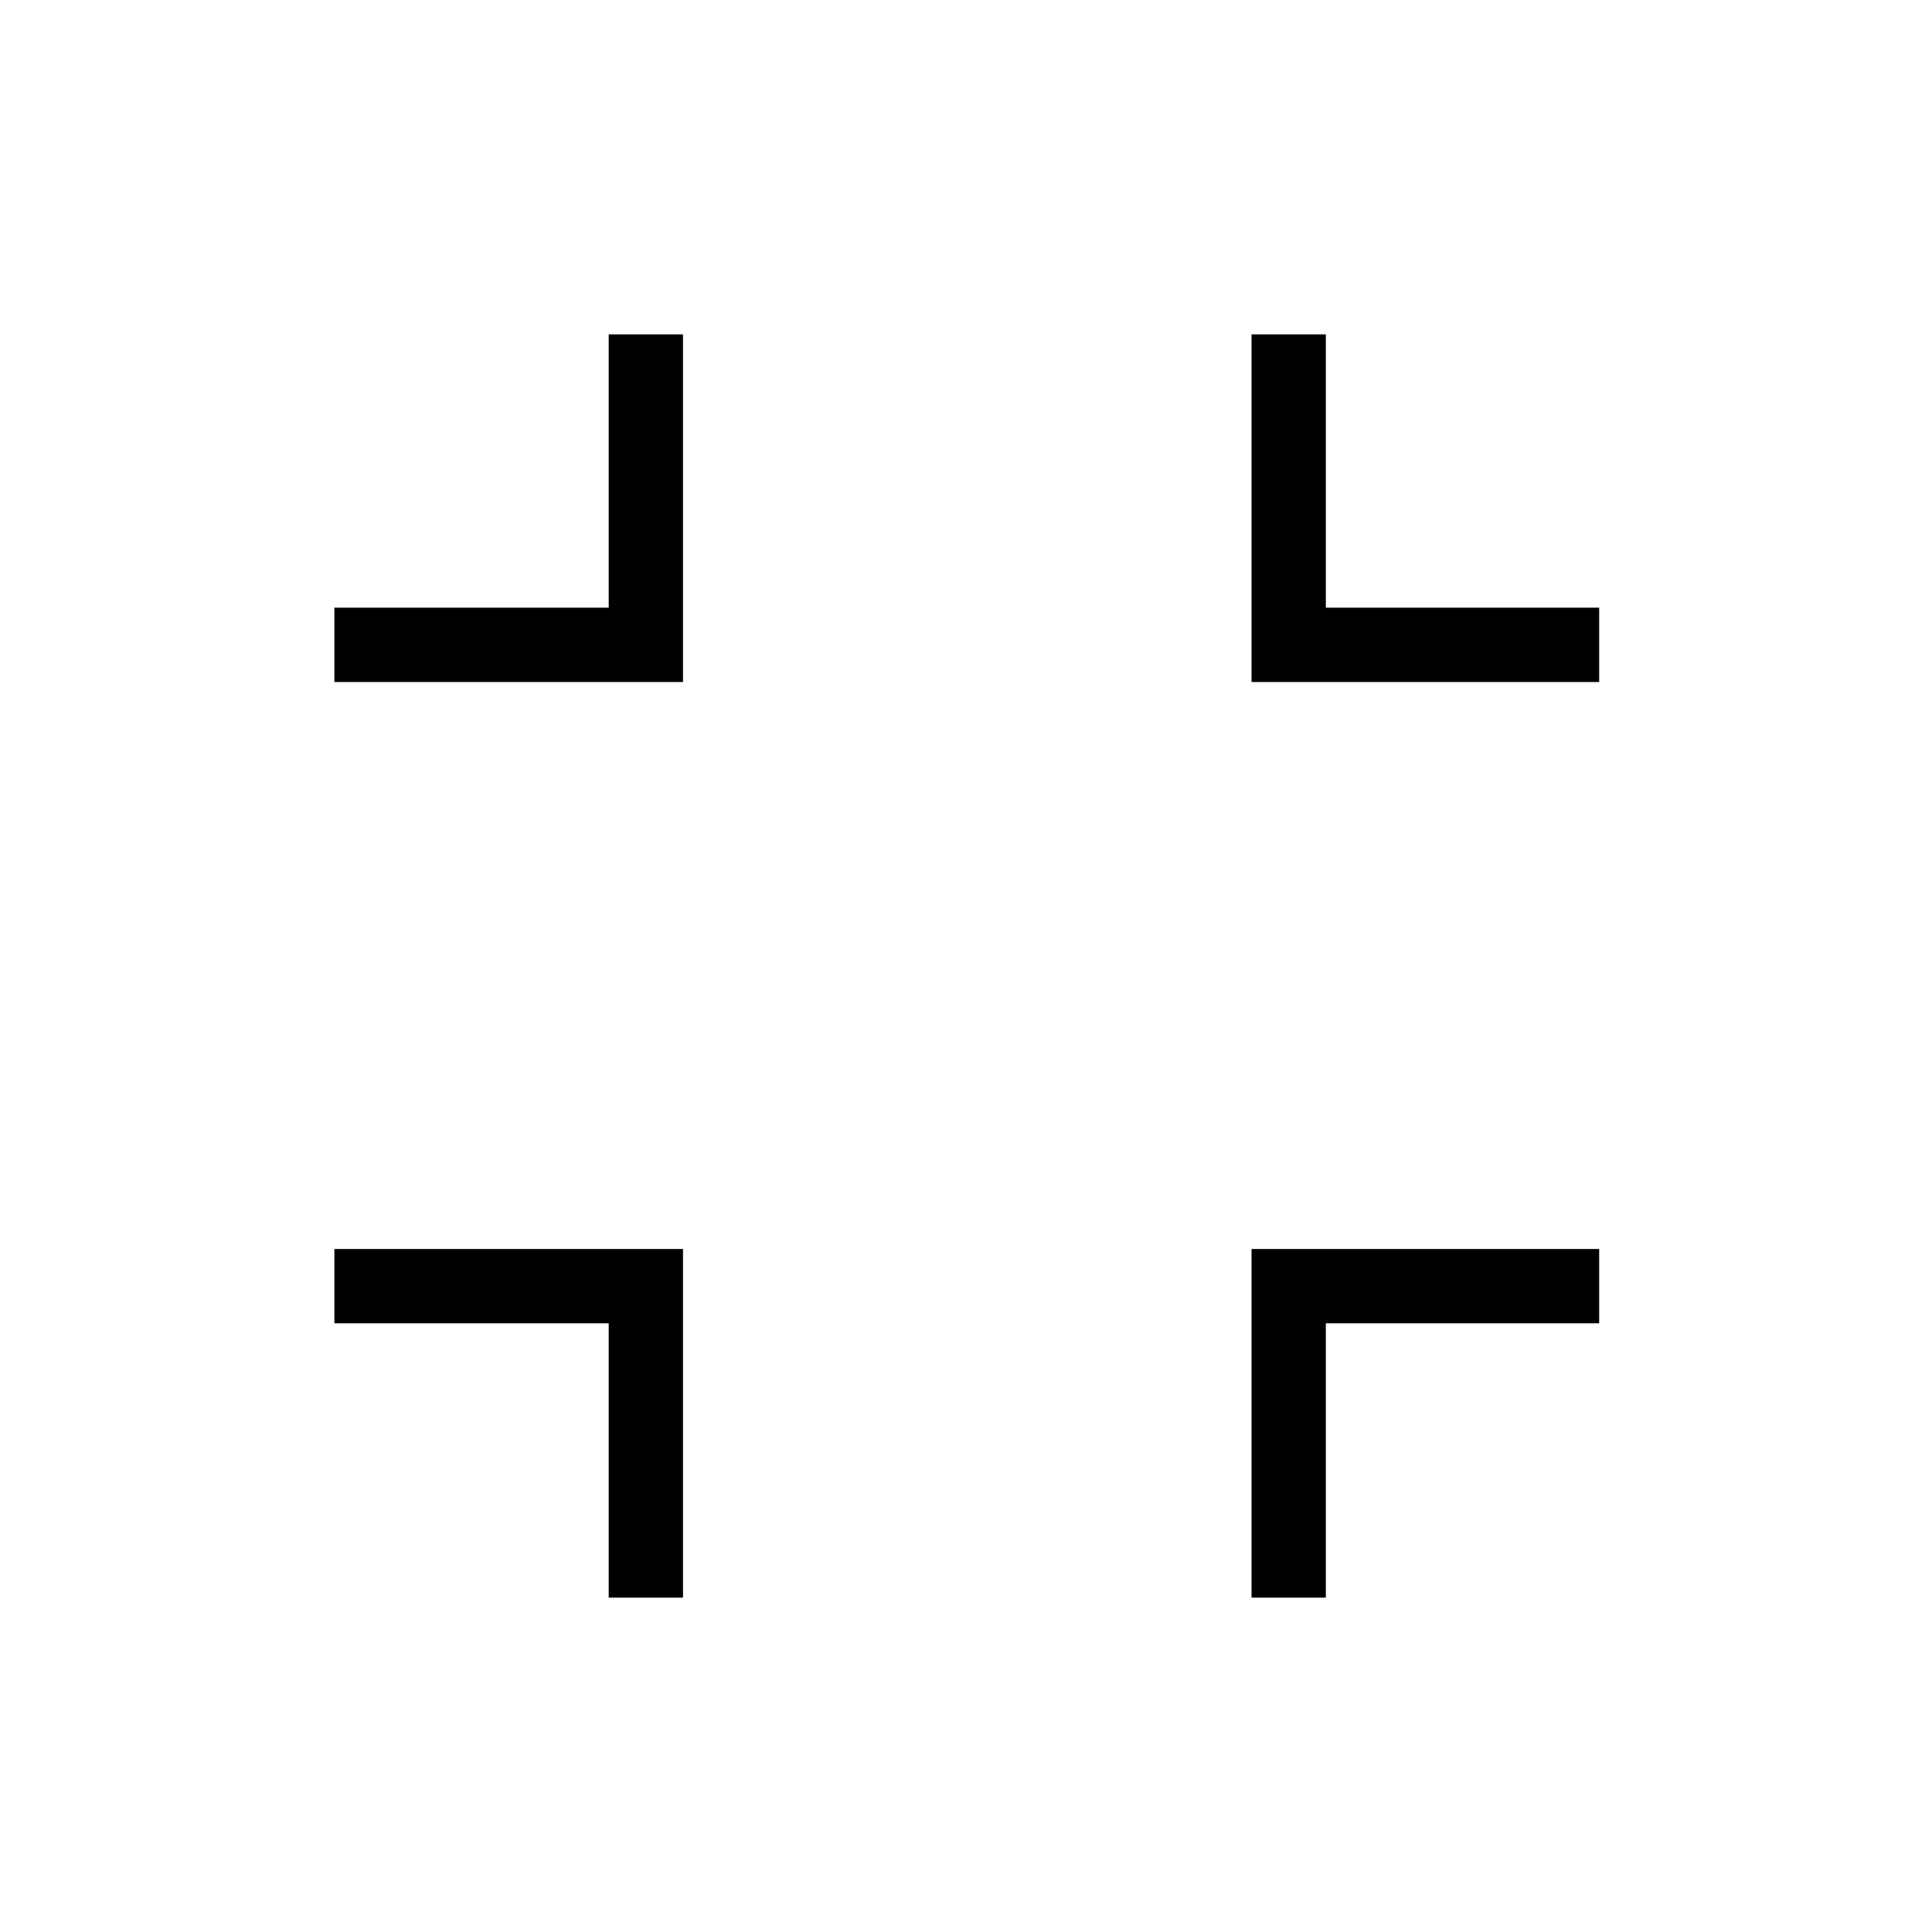 <svg xmlns="http://www.w3.org/2000/svg" height="24" viewBox="0 -960 960 960" width="24"><path d="M302.46-166.15v-136.31H166.15v-36.92h173.23v173.23h-36.92Zm319.42 0v-173.23h172.74v36.92H658.81v136.31h-36.93ZM166.15-621.12v-36.92h136.31v-135.81h36.92v172.73H166.15Zm455.73 0v-172.73h36.93v135.81h135.81v36.92H621.88Z"/></svg>
